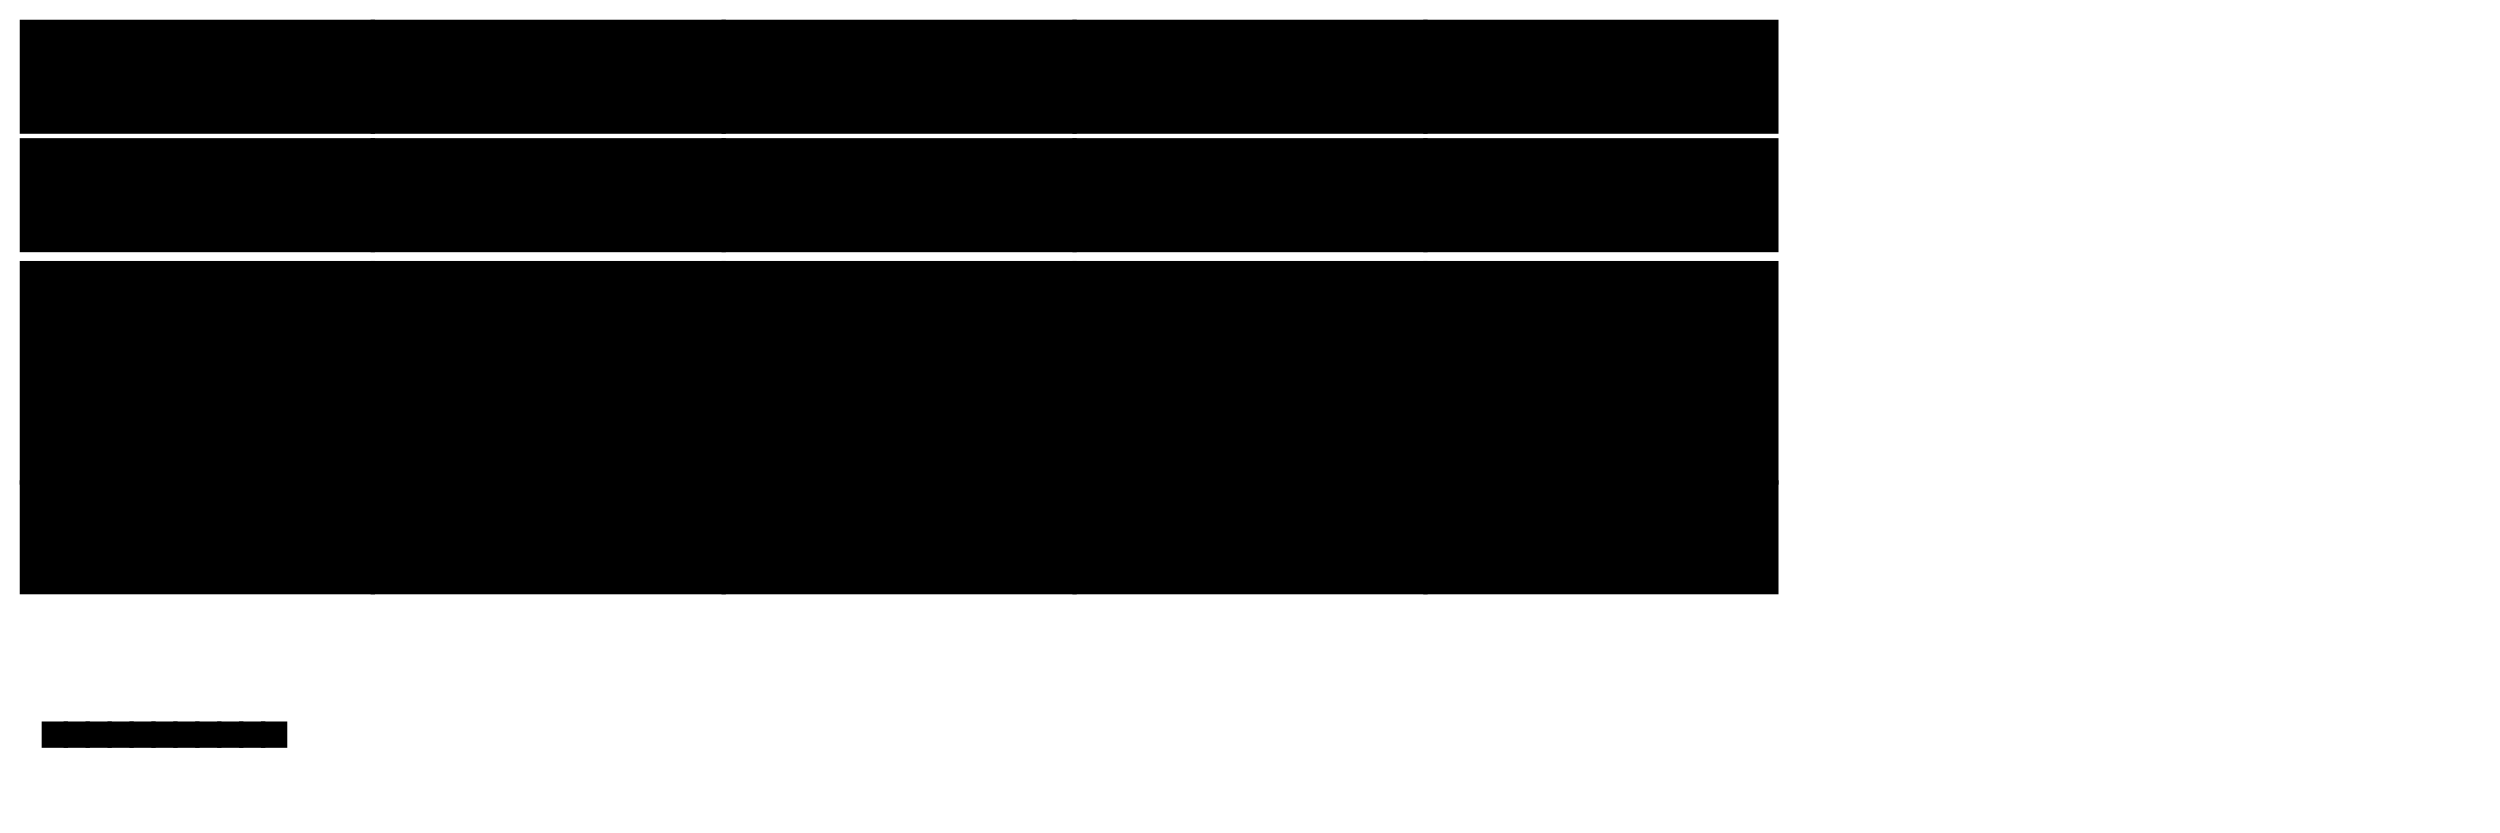 <?xml version="1.0" encoding="UTF-8"?>
<svg xmlns="http://www.w3.org/2000/svg" xmlns:xlink="http://www.w3.org/1999/xlink" width="570" height="190" version="1.1">
  <defs>
    <rect id="r" y="5" width="80" height="50" stroke="black" stroke-width="1"/>
	<rect id="s" y="5" width="80" height="25" stroke="black" stroke-width="1"/>
	<rect id="t" y="5" width="5" height="5" stroke="black" stroke-width="1"/>
  </defs>
  	<!--
		0    : blue   (hsl(240, 100%, 0%))
		0.25 : cyan   (hsl(180, 100%, 25%))
		0.5  : green  (hsl(120, 100%, 50%))
		0.75 : yellow (hsl(60, 100%, 75%))
		1    : red    (hsl(0, 100%, 100%))
		-->
<g transform="translate(0,160)">
  <use xlink:href="#t" x="10" fill="hsl(240, 100%, 100%)"/>
  <use xlink:href="#t" x="15" fill="hsl(240, 100%, 90%)"/>
  <use xlink:href="#t" x="20" fill="hsl(240, 100%, 80%)"/>
  <use xlink:href="#t" x="25" fill="hsl(240, 100%, 70%)"/>
  <use xlink:href="#t" x="30" fill="hsl(240, 100%, 60%)"/>
  <use xlink:href="#t" x="35" fill="hsl(240, 100%, 50%)"/>
  <use xlink:href="#t" x="40" fill="hsl(240, 100%, 40%)"/>
  <use xlink:href="#t" x="45" fill="hsl(240, 100%, 30%)"/>
  <use xlink:href="#t" x="50" fill="hsl(240, 100%, 20%)"/>
  <use xlink:href="#t" x="55" fill="hsl(240, 100%, 10%)"/>
  <use xlink:href="#t" x="60" fill="hsl(240, 100%, 0%)"/>
</g>
 <g transform="translate(0,105)">
  <use xlink:href="#s" x="5" fill="hsl(240, 100%, 0%)"/>
  <use xlink:href="#s" x="85" fill="hsl(240, 100%, 25%)"/>
  <use xlink:href="#s" x="165" fill="hsl(240, 100%, 50%)"/>
  <use xlink:href="#s" x="245" fill="hsl(240, 100%, 75%)"/>
  <use xlink:href="#s" x="325" fill="hsl(240, 100%, 99%)"/>
</g> 
<g transform="translate(0,55)">
  <use xlink:href="#r" x="5" fill="hsl(240, 100%, 0%)"/>
  <use xlink:href="#r" x="85" fill="hsl(180, 100%, 25%)"/>
  <use xlink:href="#r" x="165" fill="hsl(120, 100%, 50%)"/>
  <use xlink:href="#r" x="245" fill="hsl(60, 100%, 75%)"/>
  <use xlink:href="#r" x="325" fill="hsl(0, 100%, 100%)"/>
</g> 
<g transform="translate(0,27)">
  <use xlink:href="#s" x="5" fill="hsl(240, 100%, 15%)"/>
  <use xlink:href="#s" x="85" fill="hsl(240, 100%, 25%)"/>
  <use xlink:href="#s" x="165" fill="hsl(240, 100%, 50%)"/>
  <use xlink:href="#s" x="245" fill="hsl(240, 100%, 75%)"/>
  <use xlink:href="#s" x="325" fill="hsl(240, 100%, 85%)"/>
</g> 
<g >
  <use xlink:href="#s" x="5" fill="hsl(240, 100%, 50%)"/>
  <use xlink:href="#s" x="85" fill="hsl(180, 100%, 50%)"/>
  <use xlink:href="#s" x="165" fill="hsl(120, 100%, 50%)"/>
  <use xlink:href="#s" x="245" fill="hsl(60, 100%, 50%)"/>
  <use xlink:href="#s" x="325" fill="hsl(0, 100%, 50%)"/>
</g>
</svg>